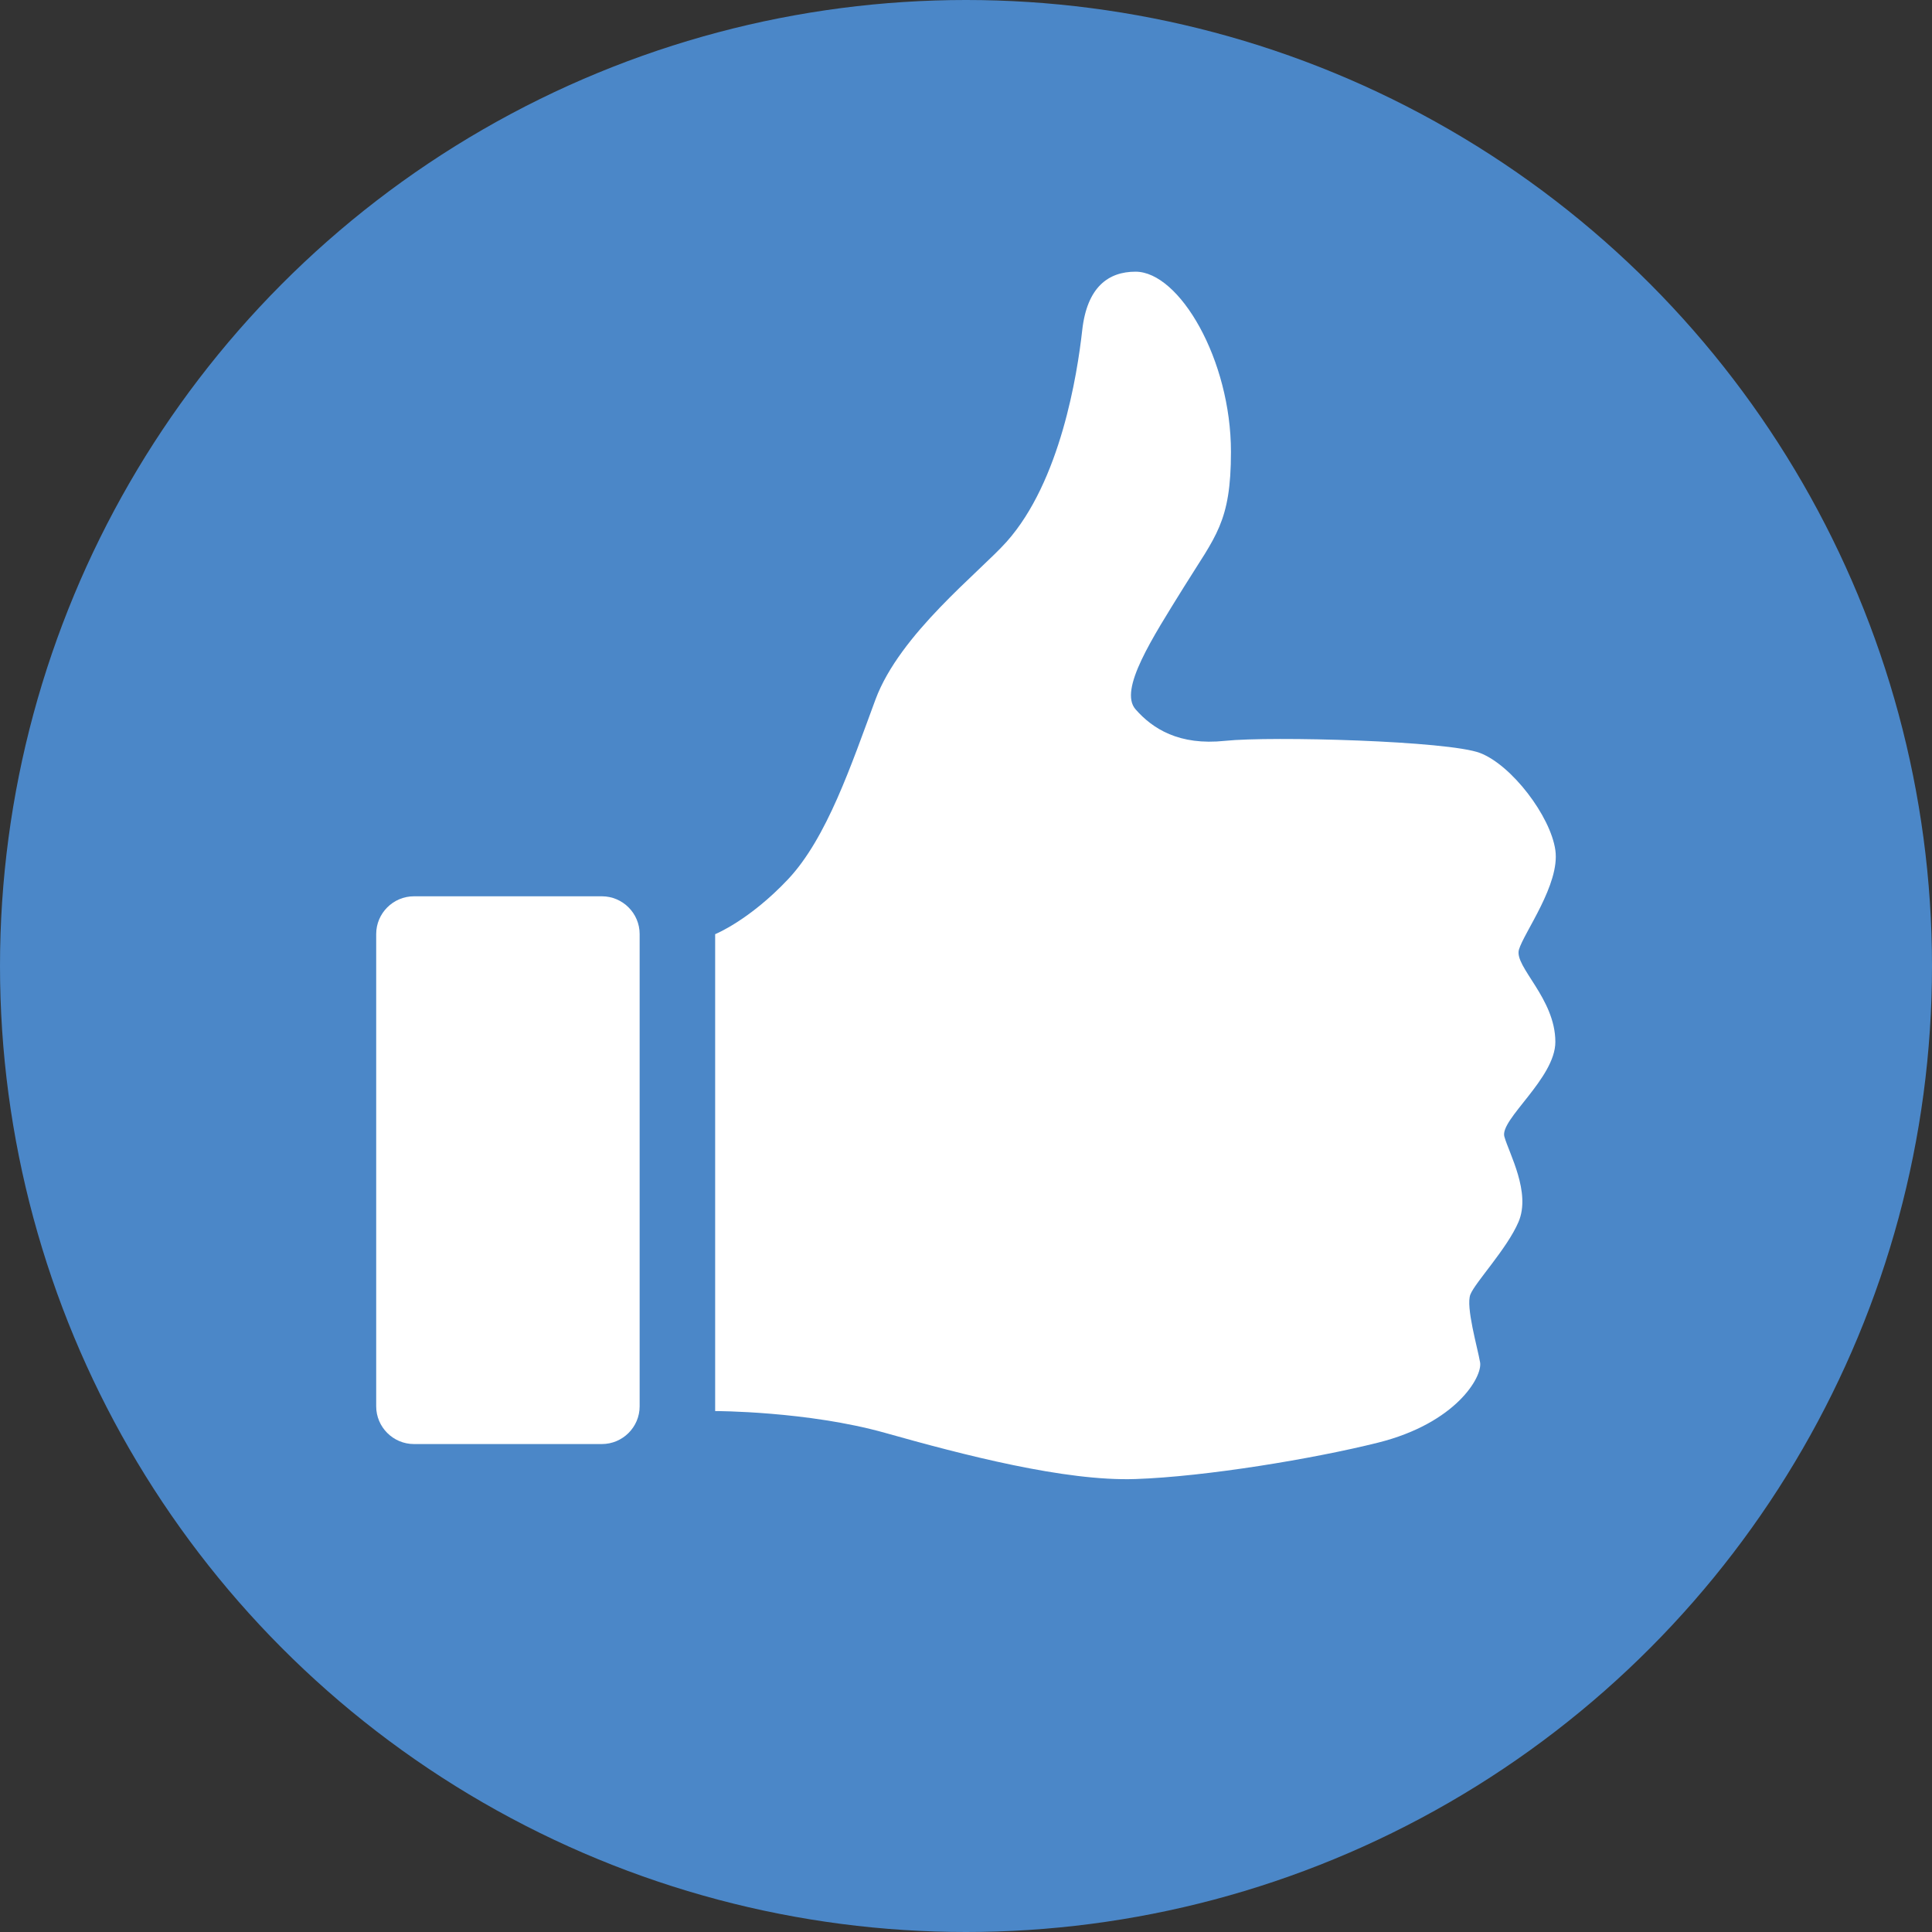<?xml version="1.0" ?><!DOCTYPE svg  PUBLIC '-//W3C//DTD SVG 1.1//EN'  'http://www.w3.org/Graphics/SVG/1.1/DTD/svg11.dtd'><svg enable-background="new 0 0 128 128" height="128px" id="Layer_1" version="1.1" viewBox="0 0 128 128" width="128px" xml:space="preserve" xmlns="http://www.w3.org/2000/svg" xmlns:xlink="http://www.w3.org/1999/xlink"><rect x="0" y="0" width="128" height="128" fill="#333333" stroke="none"/><circle cx="64" cy="64" fill="#4B87C8" r="64"/><g><g><path d="M24.924,93.173c0,1.375,1.125,2.499,2.5,2.499h12.454c1.375,0,2.5-1.124,2.5-2.499V61.882    c0-1.375-1.125-2.5-2.5-2.5H27.424c-1.375,0-2.5,1.125-2.5,2.5V93.173z" fill="#FFFFFF"/></g><path d="M52.213,58.251c2.571-2.736,4.18-7.558,5.79-11.906c1.612-4.345,6.871-8.417,8.69-10.455   c3.572-4.009,4.682-11.103,5.005-13.997C72.018,18.998,73.449,18,75.232,18c2.908,0,6.322,5.829,6.322,11.936   c0,4.677-1.022,5.574-3.115,8.951c-2.094,3.38-4.336,6.817-3.207,8.106c1.127,1.285,2.881,2.414,5.935,2.089   c3.058-0.321,14.801,0,16.894,0.807c2.094,0.805,4.666,4.182,4.985,6.435c0.322,2.252-2.088,5.469-2.413,6.594   c-0.322,1.128,2.413,3.221,2.413,6.112c0,2.413-3.698,5.146-3.378,6.274c0.318,1.127,1.771,3.698,0.938,5.65   c-0.756,1.771-2.865,3.999-3.188,4.805c-0.322,0.807,0.479,3.542,0.643,4.508c0.157,0.967-1.609,4.022-6.759,5.311   c-4.262,1.066-11.405,2.253-16.073,2.412c-4.664,0.162-11.438-1.607-16.583-3.057c-5.152-1.447-11.265-1.447-11.265-1.447V61.891   C47.378,61.891,49.631,60.99,52.213,58.251z" fill="#FFFFFF"/></g></svg>